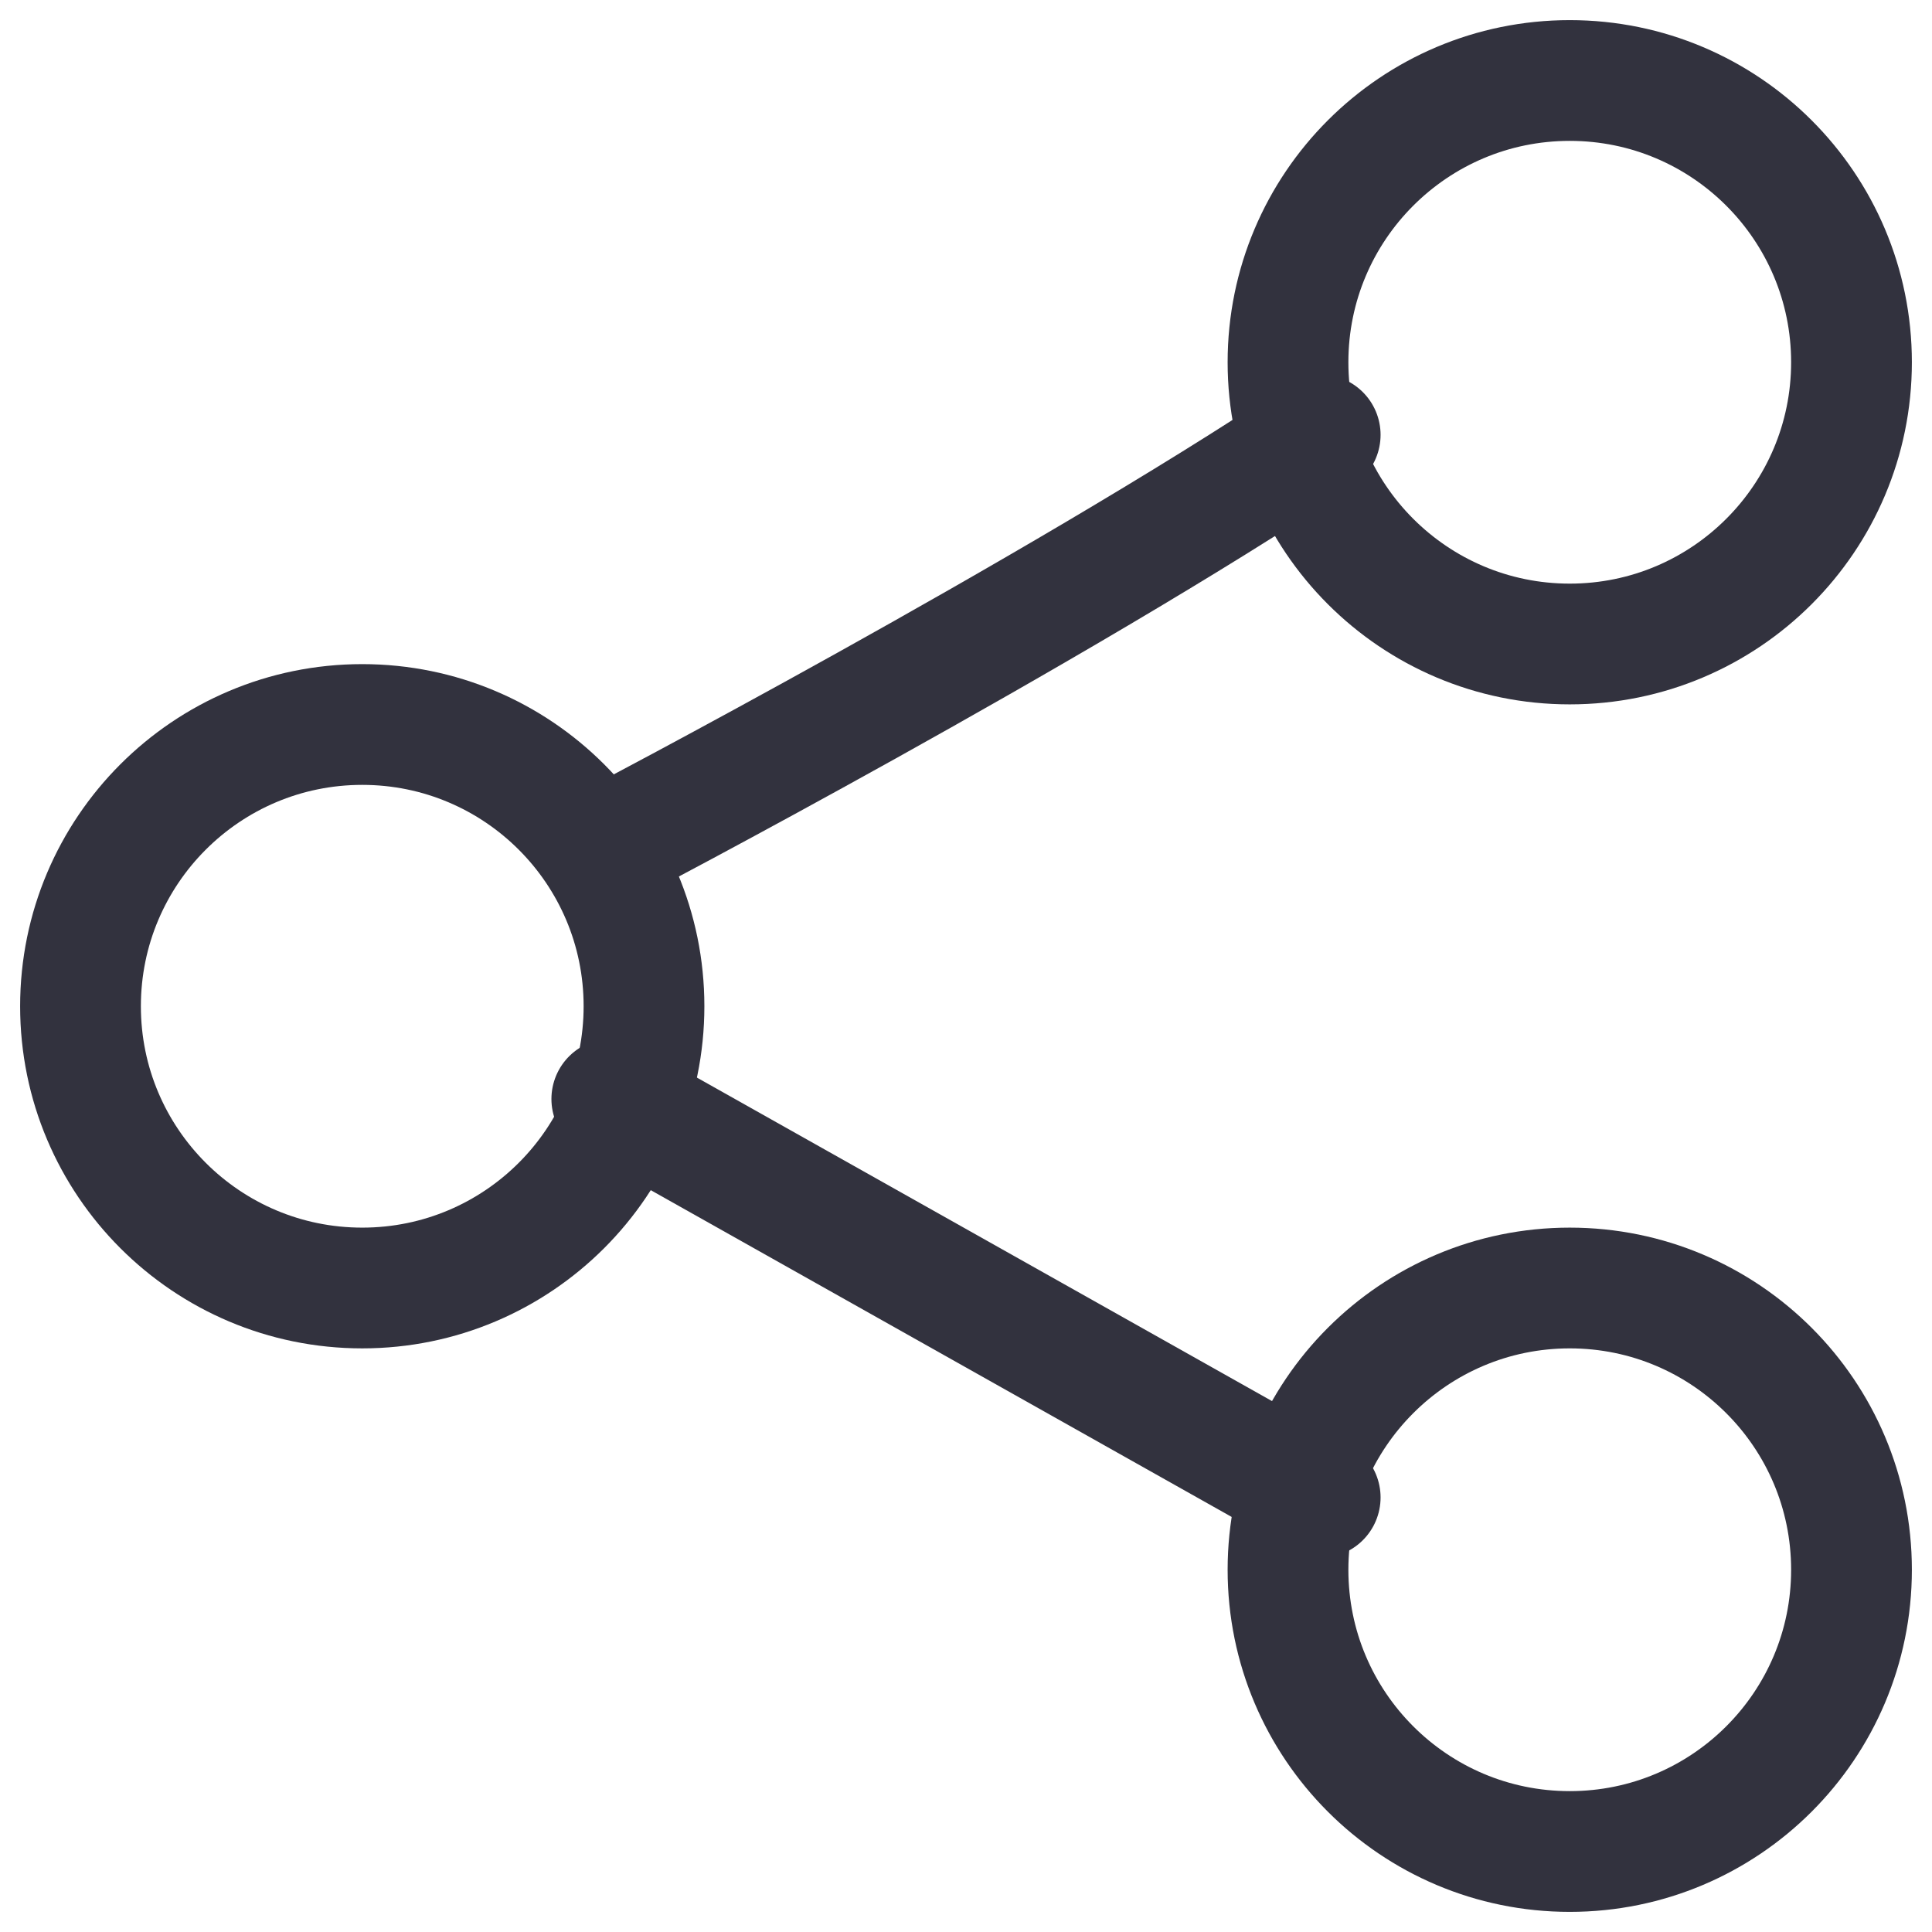 <svg width="24" height="24" viewBox="0 0 24 24" fill="none" xmlns="http://www.w3.org/2000/svg">
<circle cx="19.5" cy="19.5" r="3.5" stroke="#32323E" stroke-width="1.5"/>
<path d="M16.4 5.402C13.1 7.602 7.6 10.481 7.6 10.481M16.4 18.602L7.6 13.652" stroke="#32323E" stroke-width="1.5" stroke-linecap="round" stroke-linejoin="round"/>
<circle cx="4.5" cy="12.5" r="3.5" stroke="#32323E" stroke-width="1.5"/>
<circle cx="19.5" cy="4.5" r="3.5" stroke="#32323E" stroke-width="1.5"/>
</svg>
